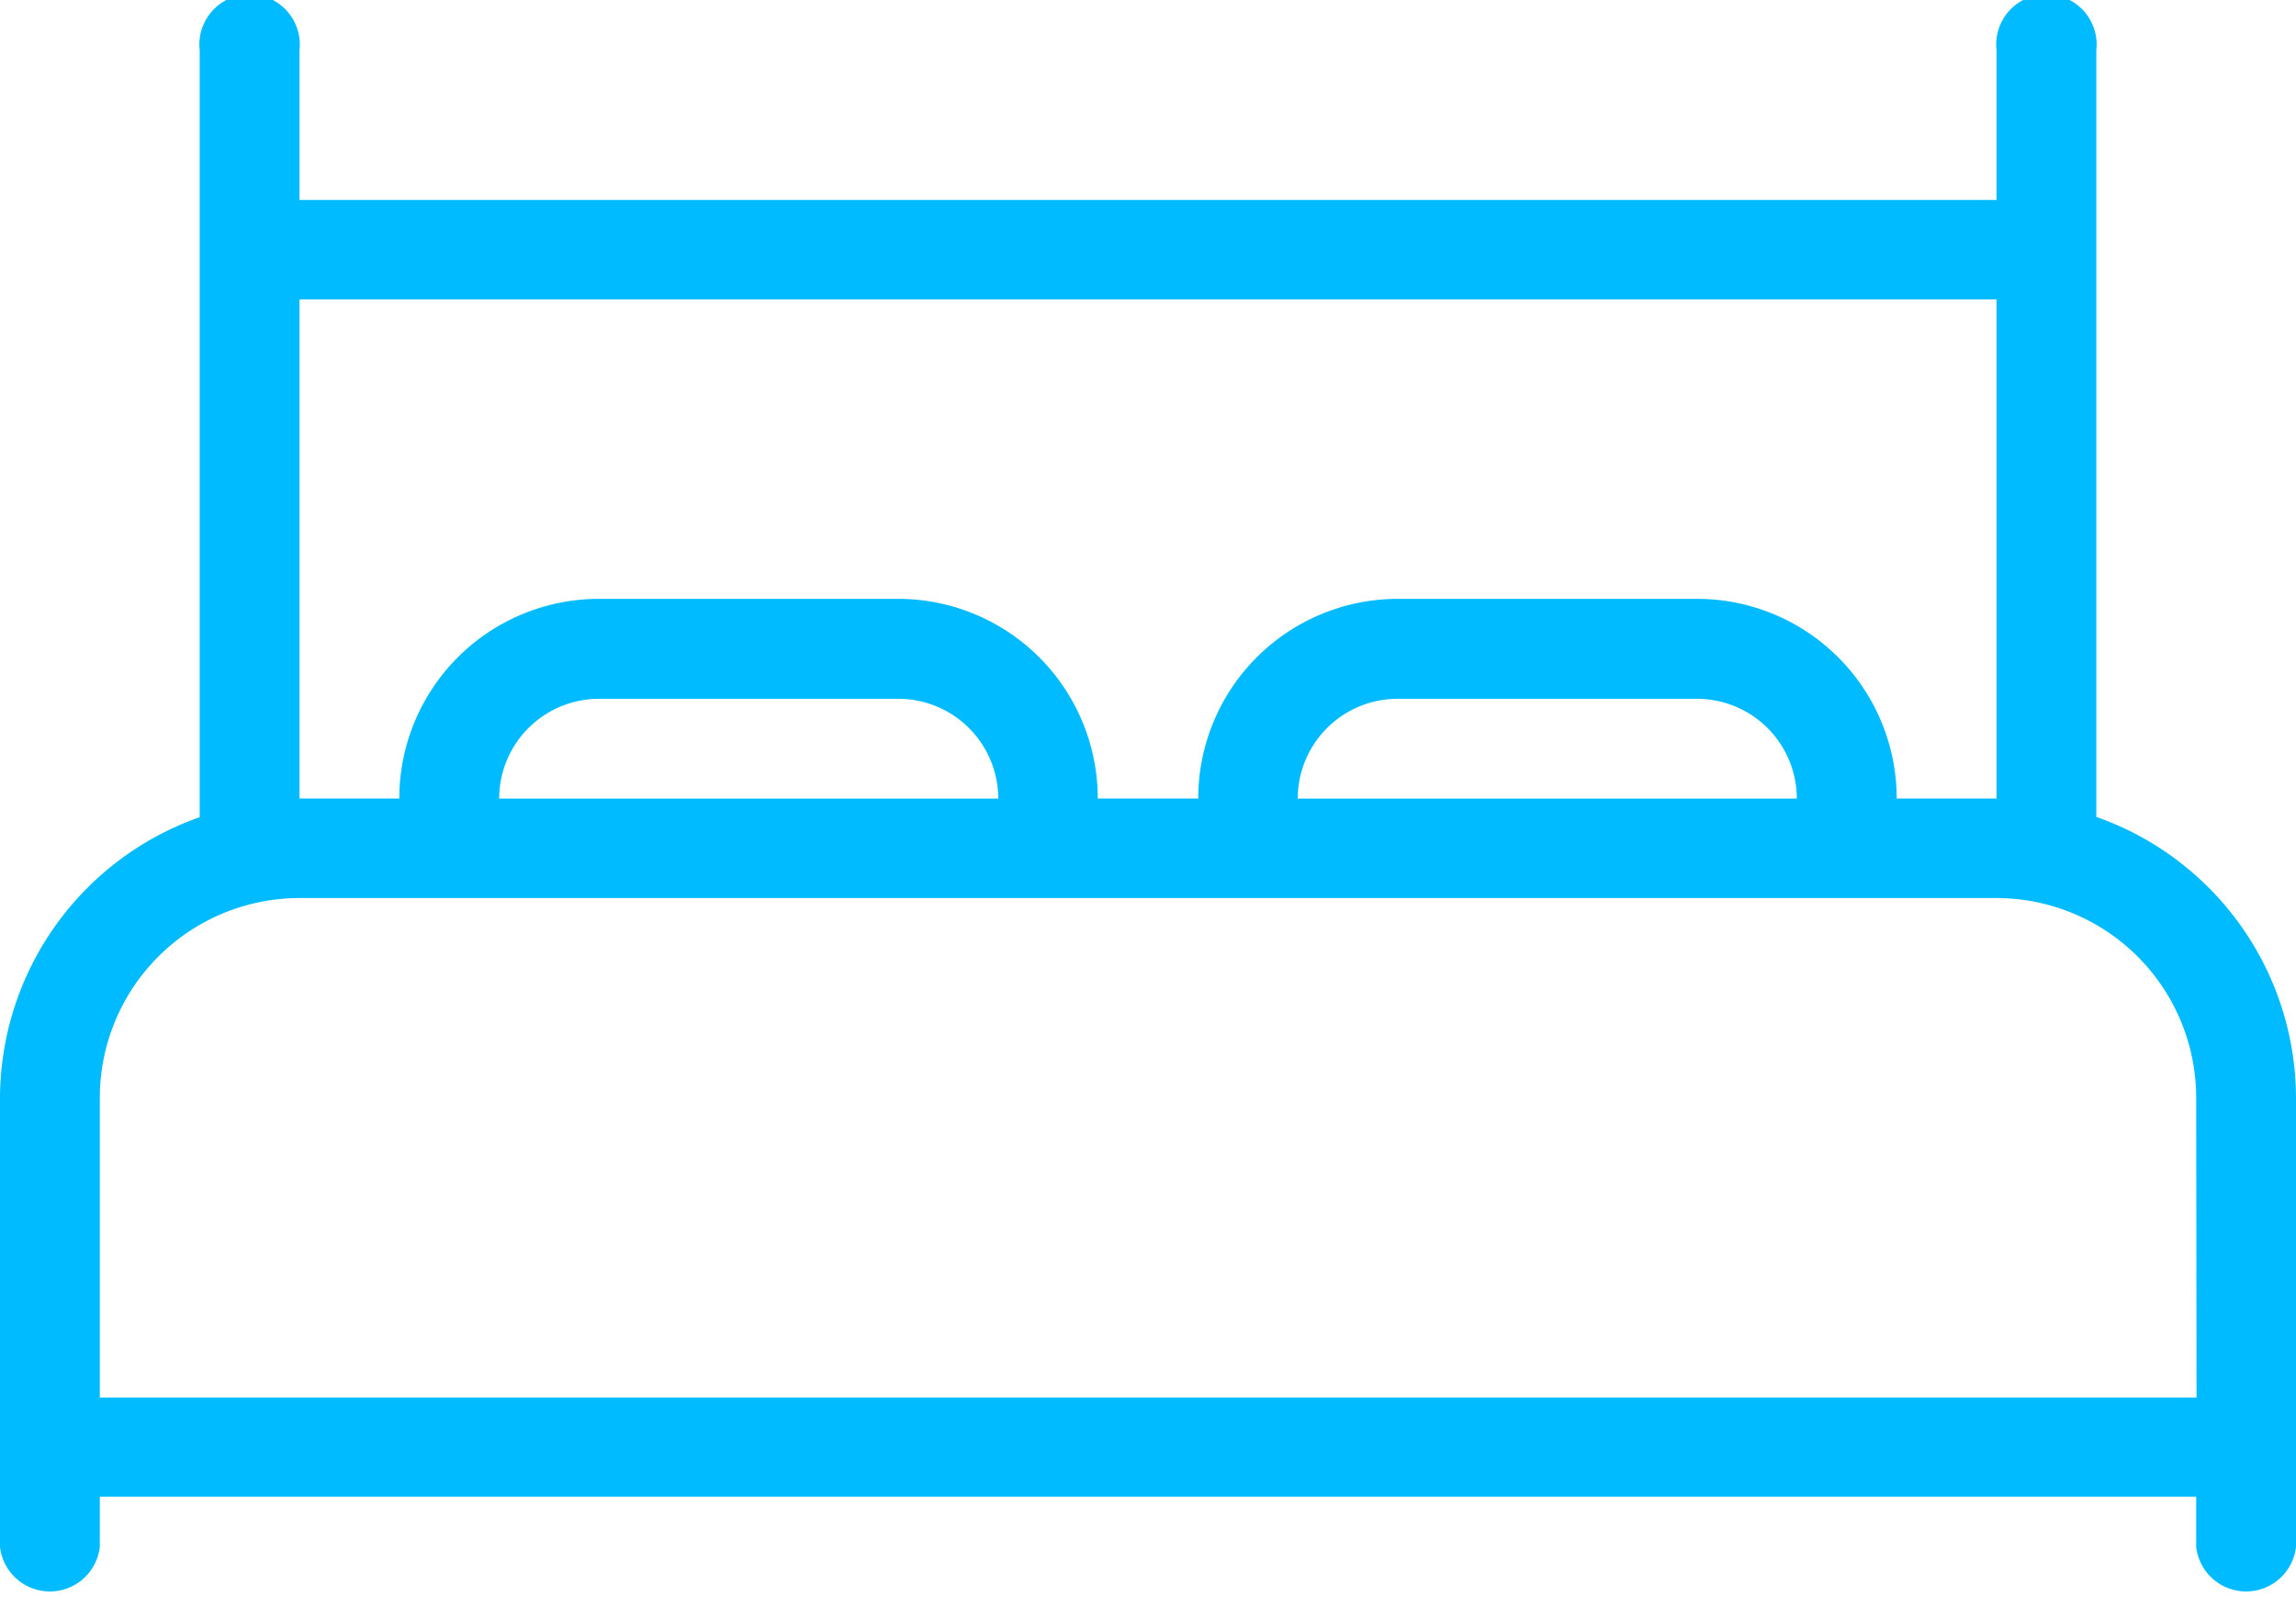 <svg xmlns="http://www.w3.org/2000/svg" viewBox="0 0 32 22.261">
  <defs>
    <style>
      .cls-1 {
        fill: #0bf;
      }
    </style>
  </defs>
  <g id="bed" transform="translate(-2 -9)">
    <path id="Path_206" data-name="Path 206" class="cls-1" d="M31.217,20.386V9.7a.7.7,0,1,0-1.391,0v2.087H6.174V9.7a.7.7,0,1,0-1.391,0v10.69A4.162,4.162,0,0,0,2,24.3v6.261a.7.7,0,0,0,1.391,0v-.7H32.609v.7a.7.7,0,0,0,1.391,0V24.3A4.162,4.162,0,0,0,31.217,20.386ZM6.174,13.174H29.826V20.13H28.435a2.783,2.783,0,0,0-2.783-2.783H21.478A2.783,2.783,0,0,0,18.7,20.13H17.3a2.783,2.783,0,0,0-2.783-2.783H10.348A2.783,2.783,0,0,0,7.565,20.13H6.174Zm20.87,6.957H20.087a1.393,1.393,0,0,1,1.391-1.391h4.174a1.393,1.393,0,0,1,1.391,1.391Zm-11.13,0H8.957a1.393,1.393,0,0,1,1.391-1.391h4.174A1.393,1.393,0,0,1,15.913,20.13Zm16.7,8.348H3.391V24.3a2.786,2.786,0,0,1,2.783-2.783H29.826A2.786,2.786,0,0,1,32.609,24.3Z"/>
  </g>
</svg>
